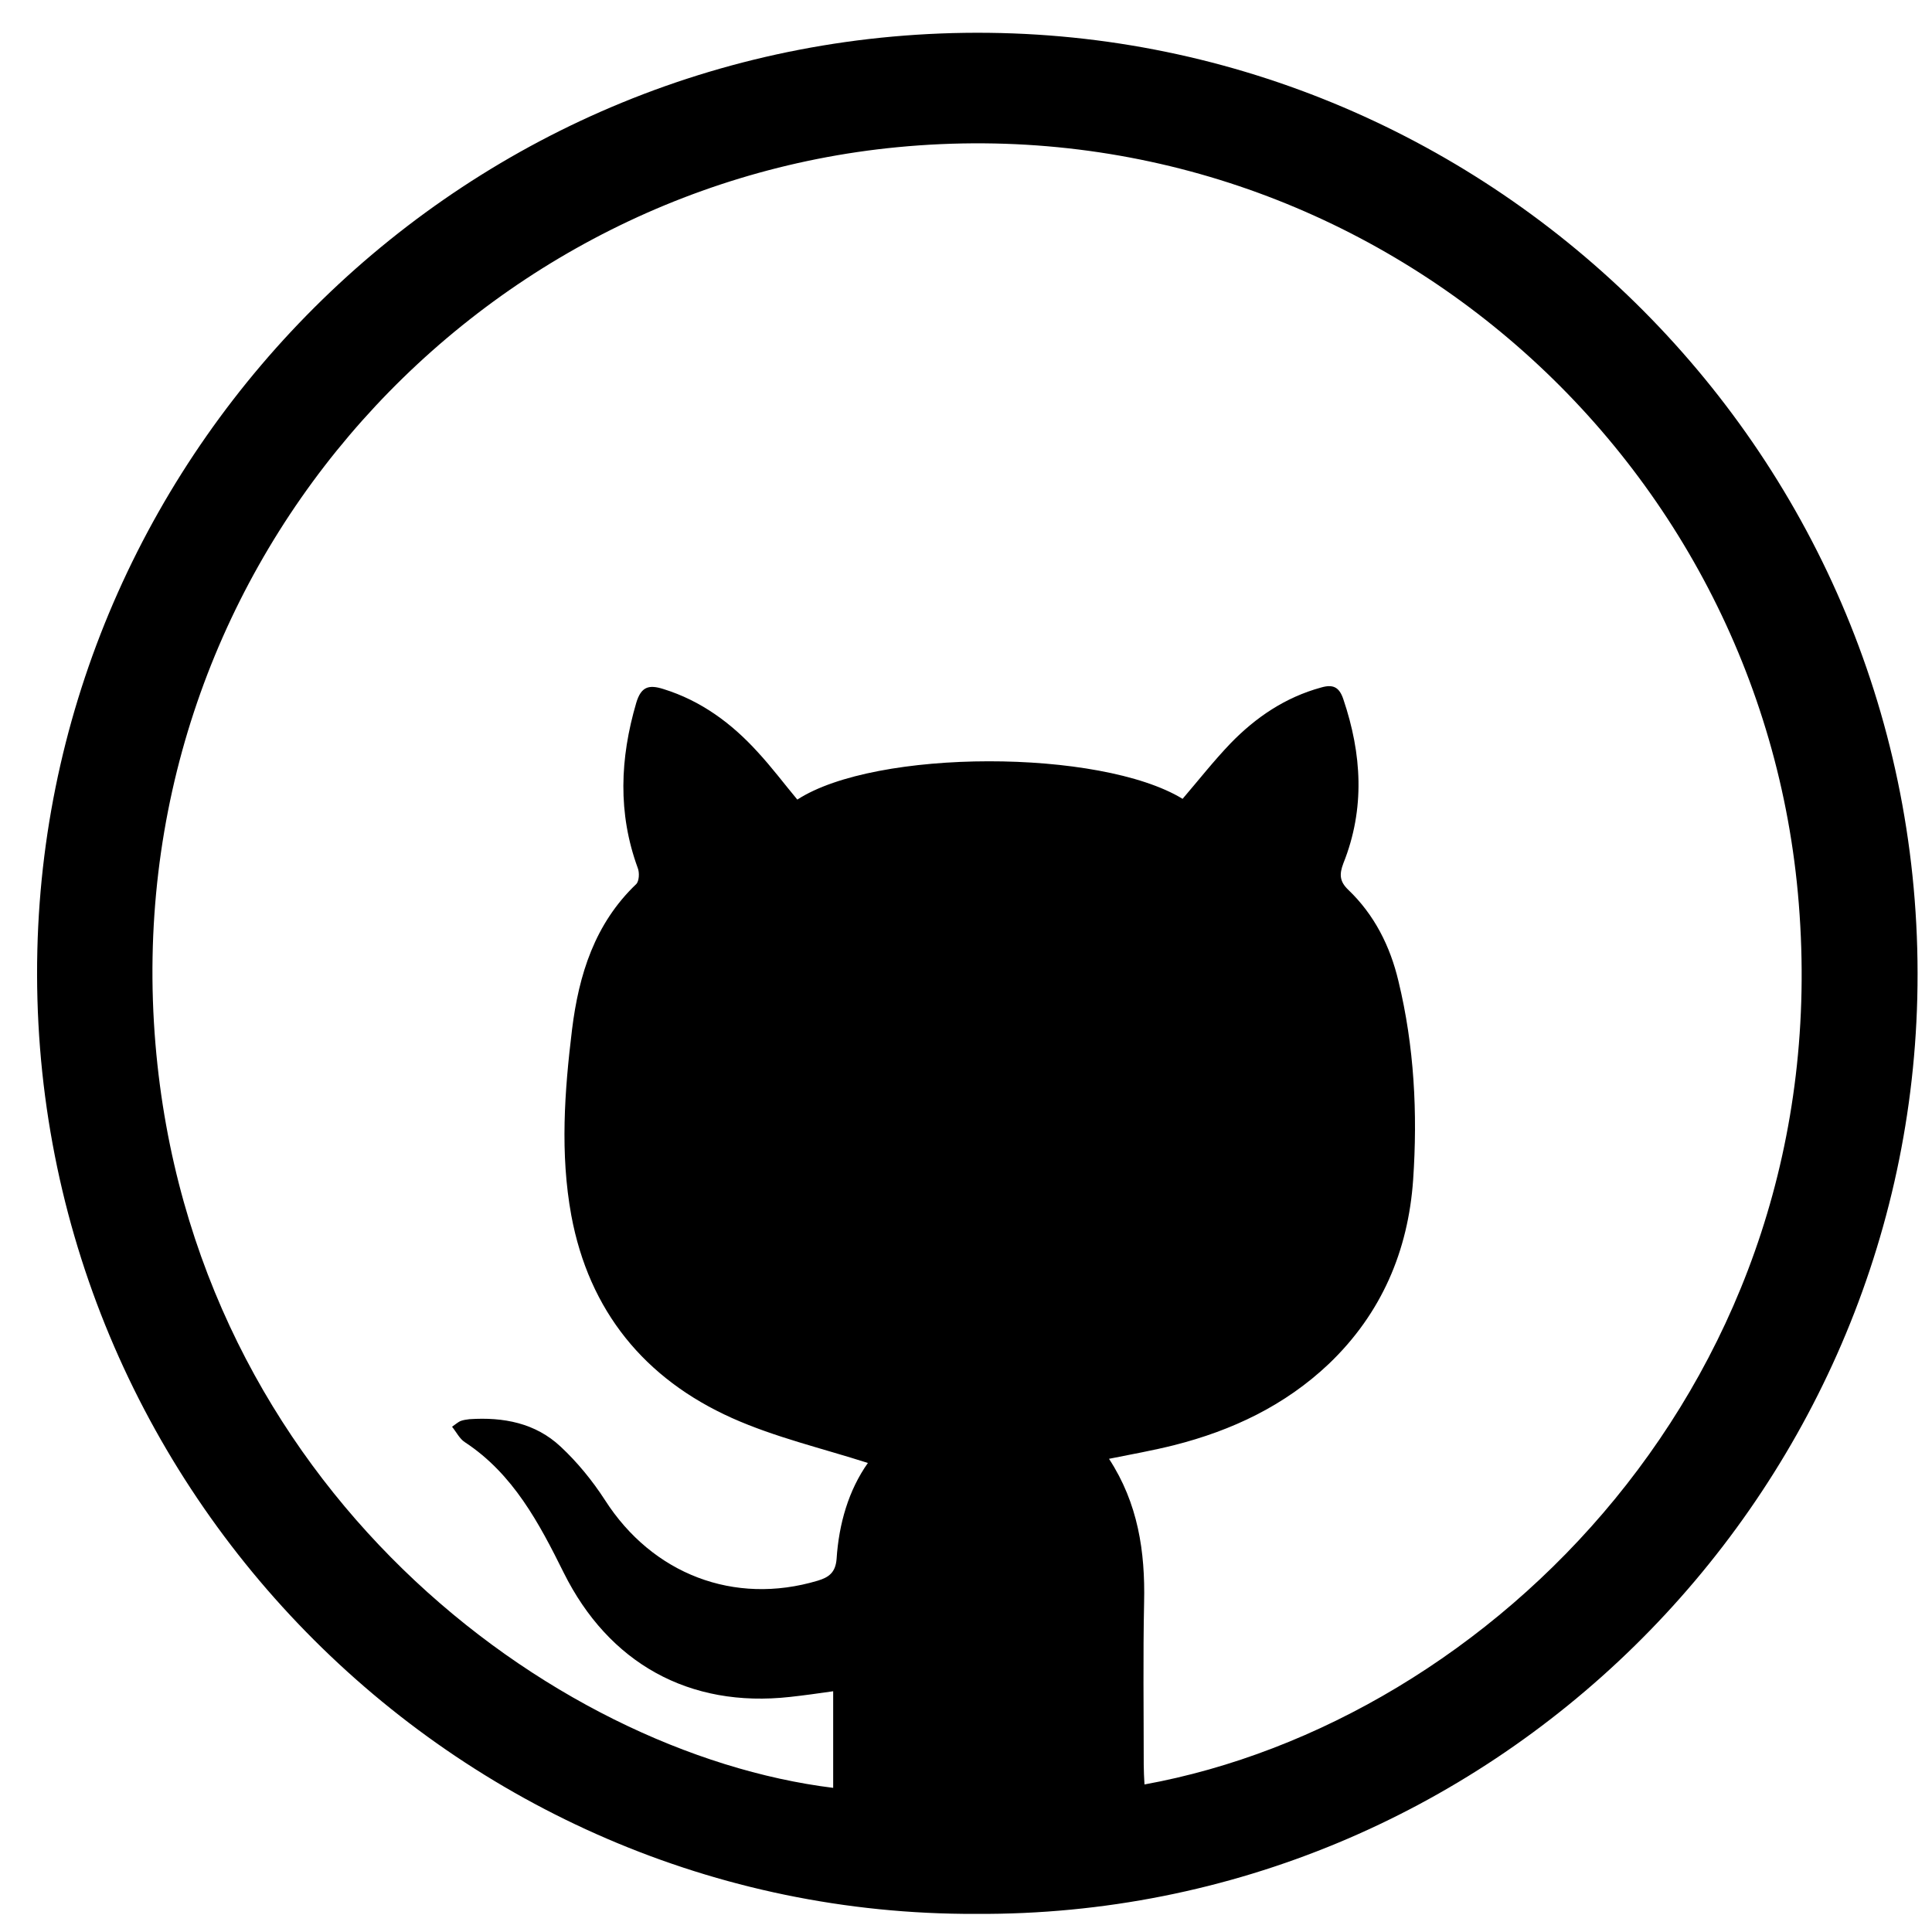 <svg width="22" height="22" enable-background="new 0 0 512 512" 

id="Layer_1" version="1.1" viewBox="0 0 512 512" xml:space="preserve" 
xmlns="http://www.w3.org/2000/svg" xmlns:xlink="http://www.w3.org/1999/xlink"><g><path d="M258.6,507.2C120.3,507.7,6.5,392.6,9.9,251.7C13.1,117.8,124.1,7.1,262.1,8.7c136.7,1.6,249.5,115.4,246,255.8   C504.8,398,394.7,508,258.6,507.2z M230,387.7c-12.2-3.9-24.6-6.8-36-11.9c-23.2-10.4-37.9-28.4-42.6-53.7   c-3-16.4-1.8-32.9,0.2-49.3c1.8-14.5,6-28,17-38.5c0.8-0.8,0.9-3.1,0.4-4.3c-5.3-14.5-4.7-29-0.4-43.7c1.3-4.4,3.4-4.9,7.2-3.7   c10,3.1,18.1,9.1,25,16.7c3.7,4,7,8.4,10.5,12.6c20.8-13.5,80.3-13.5,102.1-0.2c4.2-4.9,8.2-10,12.7-14.7   c6.7-6.9,14.5-12.2,24-14.8c3.1-0.9,4.8-0.2,5.9,3.1c4.9,14.5,5.8,29,0,43.5c-1.1,2.9-1,4.8,1.3,7c6.9,6.6,11.1,14.9,13.3,24.2   c4.2,17.3,5.1,35,3.9,52.6c-1.3,18.9-8.4,35.5-22.3,48.8c-11.7,11.1-25.7,17.7-41.1,21.6c-5.6,1.4-11.2,2.4-17.2,3.6   c7.7,11.8,9.6,24.6,9.3,38c-0.3,14.3-0.1,28.7-0.1,43c0,1.7,0.1,3.5,0.2,5.3c91.3-16.6,183.5-107.5,173.4-233.4   C467.2,119.4,360.9,27.2,237.9,39C123,50,30.8,152.5,41.2,276.7c9.9,117.5,105.1,187.9,179.6,197.1c0-8.5,0-17,0-25.6   c-4.1,0.6-7.8,1.1-11.4,1.5c-26.8,3-48.1-9-60-32.9c-6.5-13.1-13.4-26.2-26.2-34.6c-1.4-0.9-2.2-2.6-3.4-4.1   c1.1-0.8,1.6-1.2,2.2-1.5c0.8-0.3,1.6-0.4,2.4-0.5c9-0.6,17.5,1,24.2,7.3c4.4,4.1,8.4,9,11.7,14.1c12.6,19.7,34.3,28,56.4,21.4   c3-0.9,4.7-2.2,5-5.7C222.3,403.8,224.9,394.9,230,387.7z"/></g></svg>